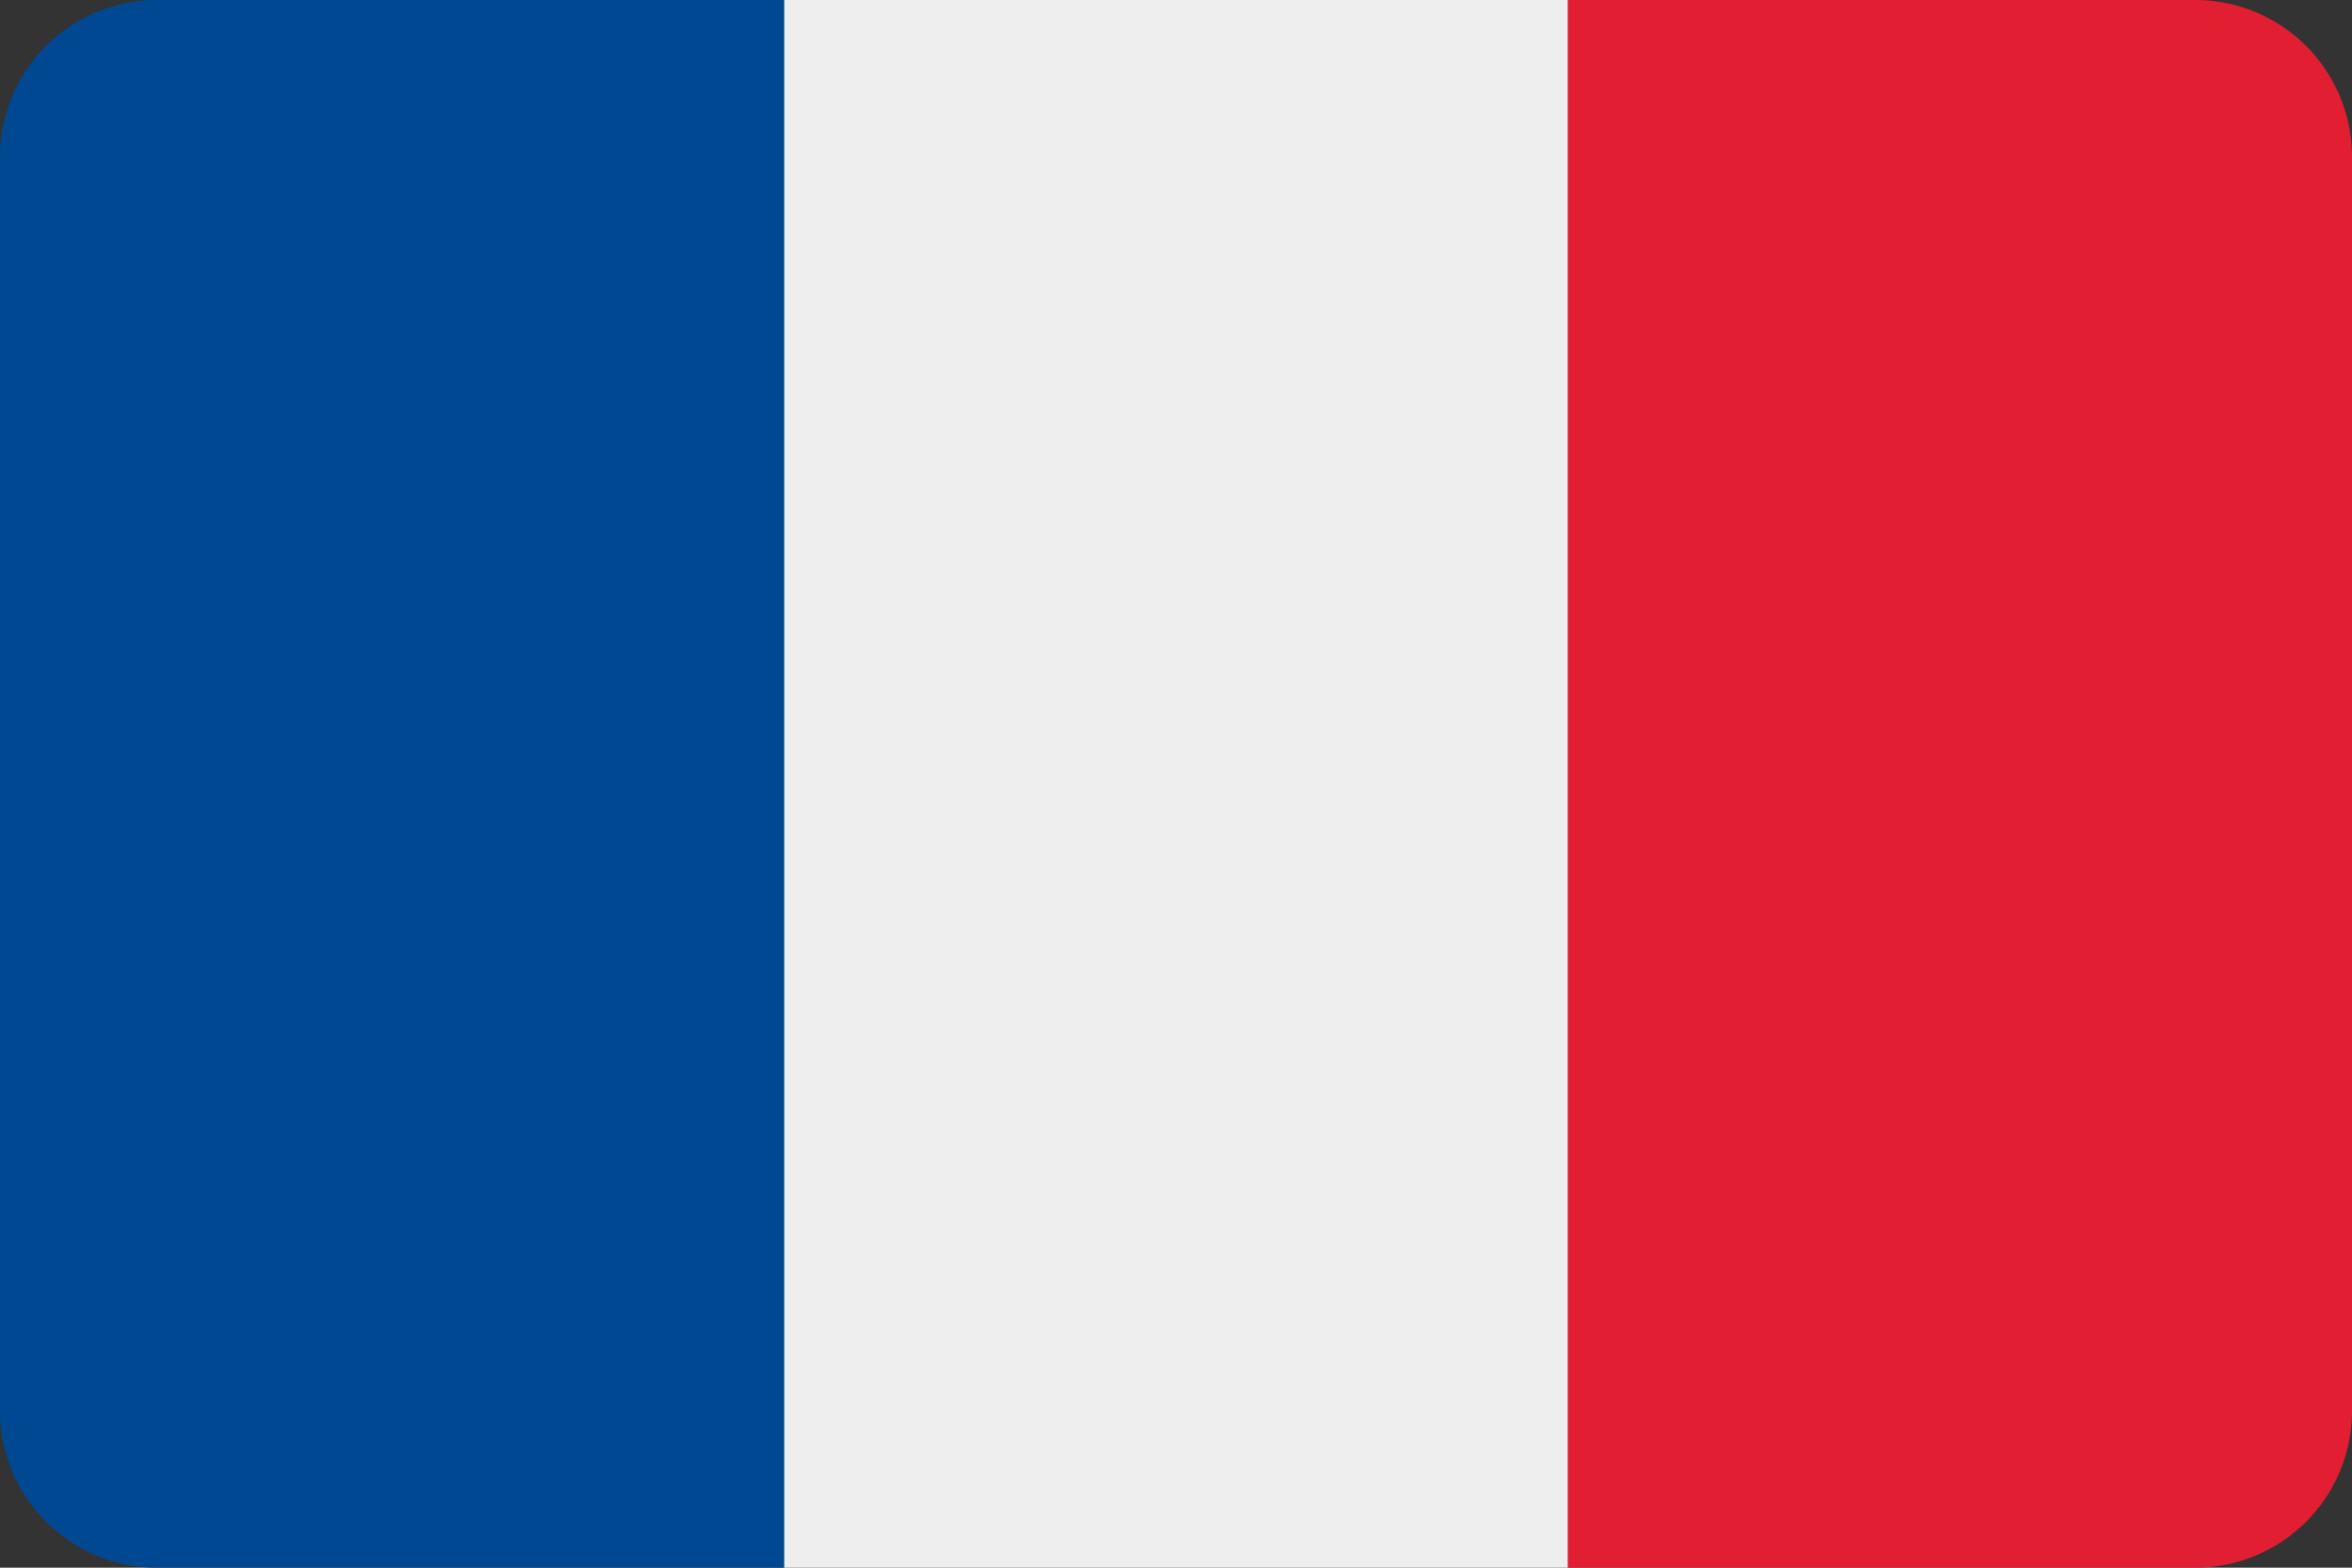 <svg xmlns="http://www.w3.org/2000/svg" width="15" height="10" viewBox="0 0 15 10">
    <rect x="0" y="0" width="15" height="10" fill="#333333" stroke="none"/>
    <defs>
        <style>
            .cls-1{fill:none}.cls-2{clip-path:url(#clip-path)}.cls-3{fill:#eee}.cls-4{fill:#004891}.cls-5{fill:#e21e32}
        </style>
        <clipPath id="clip-path">
            <path d="M0 0h15v10H0z" class="cls-1"/>
        </clipPath>
    </defs>
    <g id="Composant_2" class="cls-2" data-name="Composant 2">
        <path id="Rectangle_398" d="M0 0h5v10H0z" class="cls-3" data-name="Rectangle 398" transform="translate(5)"/>
        <path id="Rectangle_399" d="M1 0h4v10H1a1 1 0 0 1-1-1V1a1 1 0 0 1 1-1z" class="cls-4" data-name="Rectangle 399"/>
        <path id="Rectangle_400" d="M0 0h4a1 1 0 0 1 1 1v8a1 1 0 0 1-1 1H0V0z" class="cls-5" data-name="Rectangle 400" transform="translate(10)"/>
    </g>
</svg>
